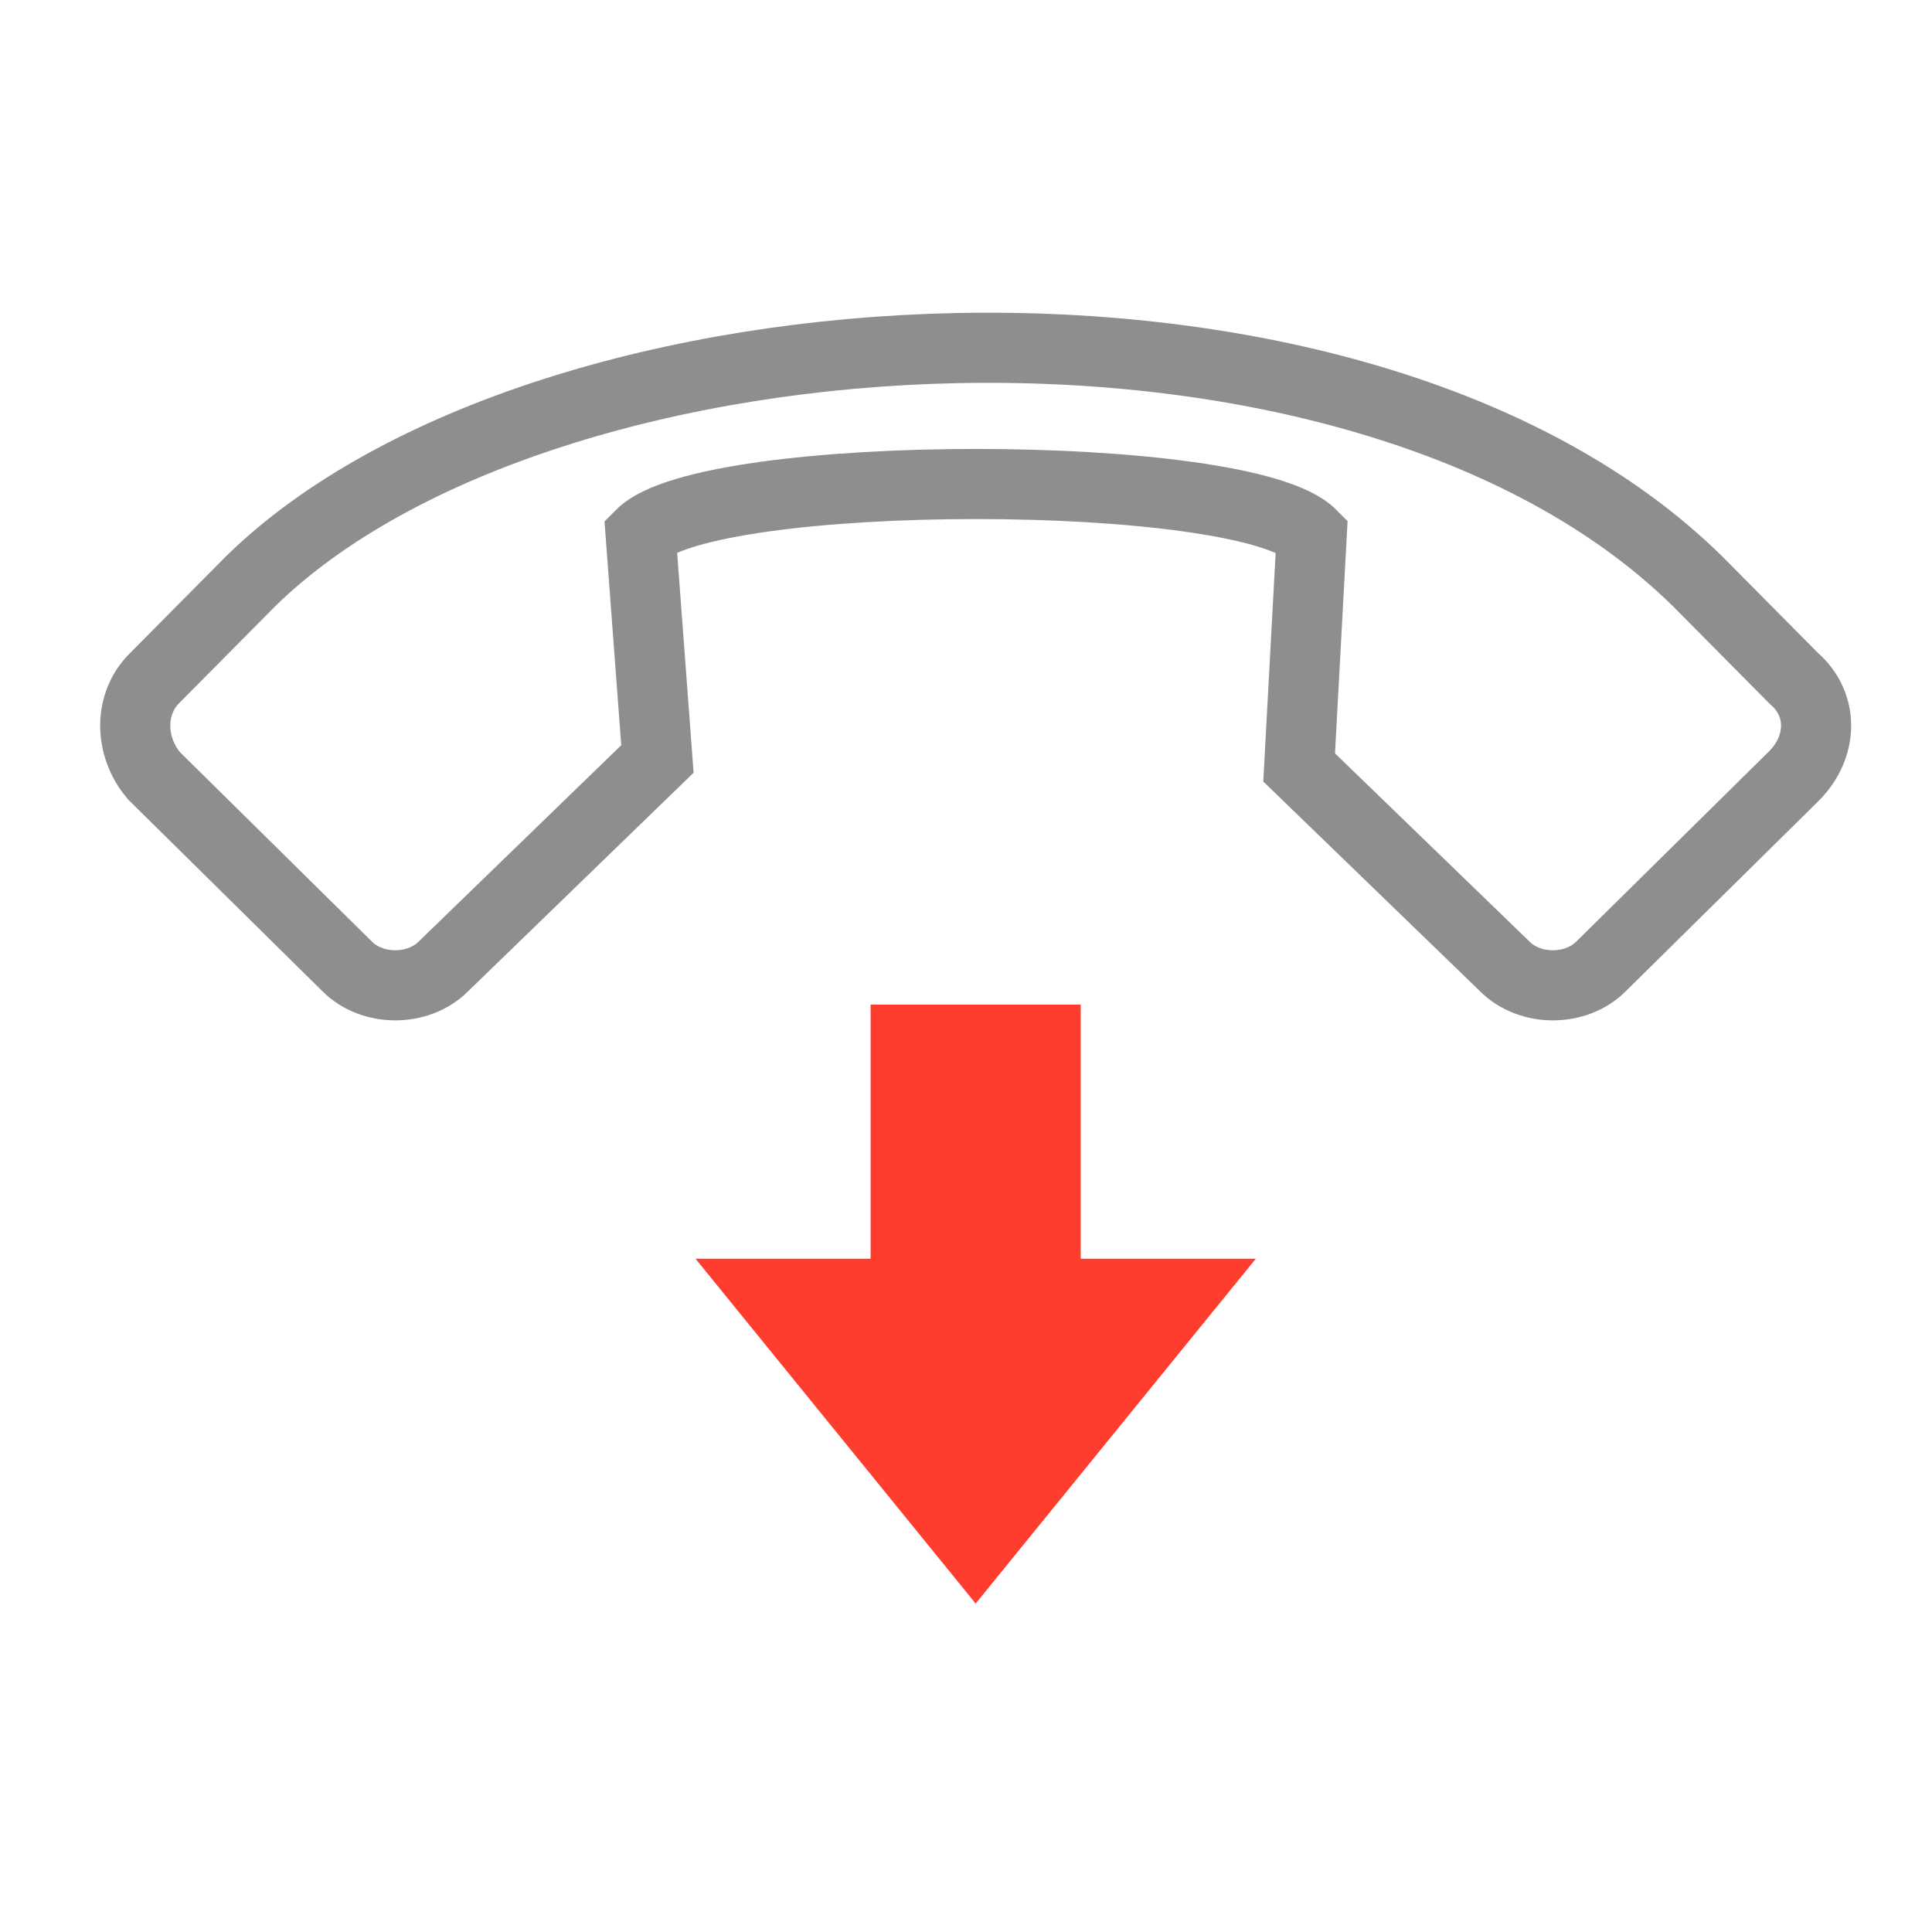 <?xml version="1.0" encoding="UTF-8" standalone="no"?>
<svg width="100px" height="100px" viewBox="0 0 100 100" version="1.1" xmlns="http://www.w3.org/2000/svg" xmlns:xlink="http://www.w3.org/1999/xlink">
    <!-- Generator: Sketch 3.6.1 (26313) - http://www.bohemiancoding.com/sketch -->
    <title>hangup-grey</title>
    <desc>Created with Sketch.</desc>
    <defs></defs>
    <g id="Page-1" stroke="none" stroke-width="1" fill="none" fill-rule="evenodd">
        <g id="hangup-grey">
            <path d="M92.86,35.124 L87.867,30.088 C70.283,12.789 28.167,15.198 12.97,30.088 L7.977,35.124 C6.674,36.438 6.674,38.628 7.977,40.161 L17.963,50.015 C19.266,51.328 21.654,51.328 22.956,50.015 L34.028,39.285 L33.16,27.679 C36.633,24.176 64.421,24.176 67.895,27.679 L67.243,39.723 L77.881,50.015 C79.183,51.328 81.571,51.328 82.874,50.015 L92.86,40.161 C94.38,38.628 94.38,36.438 92.86,35.124 L92.86,35.124 Z" id="Shape" stroke="#8E8E8E" stroke-width="3.629"></path>
            <path d="M45.062,65.152 L36,65.152 L50.5,83 L65,65.152 L55.938,65.152 L55.938,52 L45.062,52 L45.062,65.152 Z" id="Combined-Shape" fill="#FF3D2E"></path>
        </g>
    </g>
</svg>